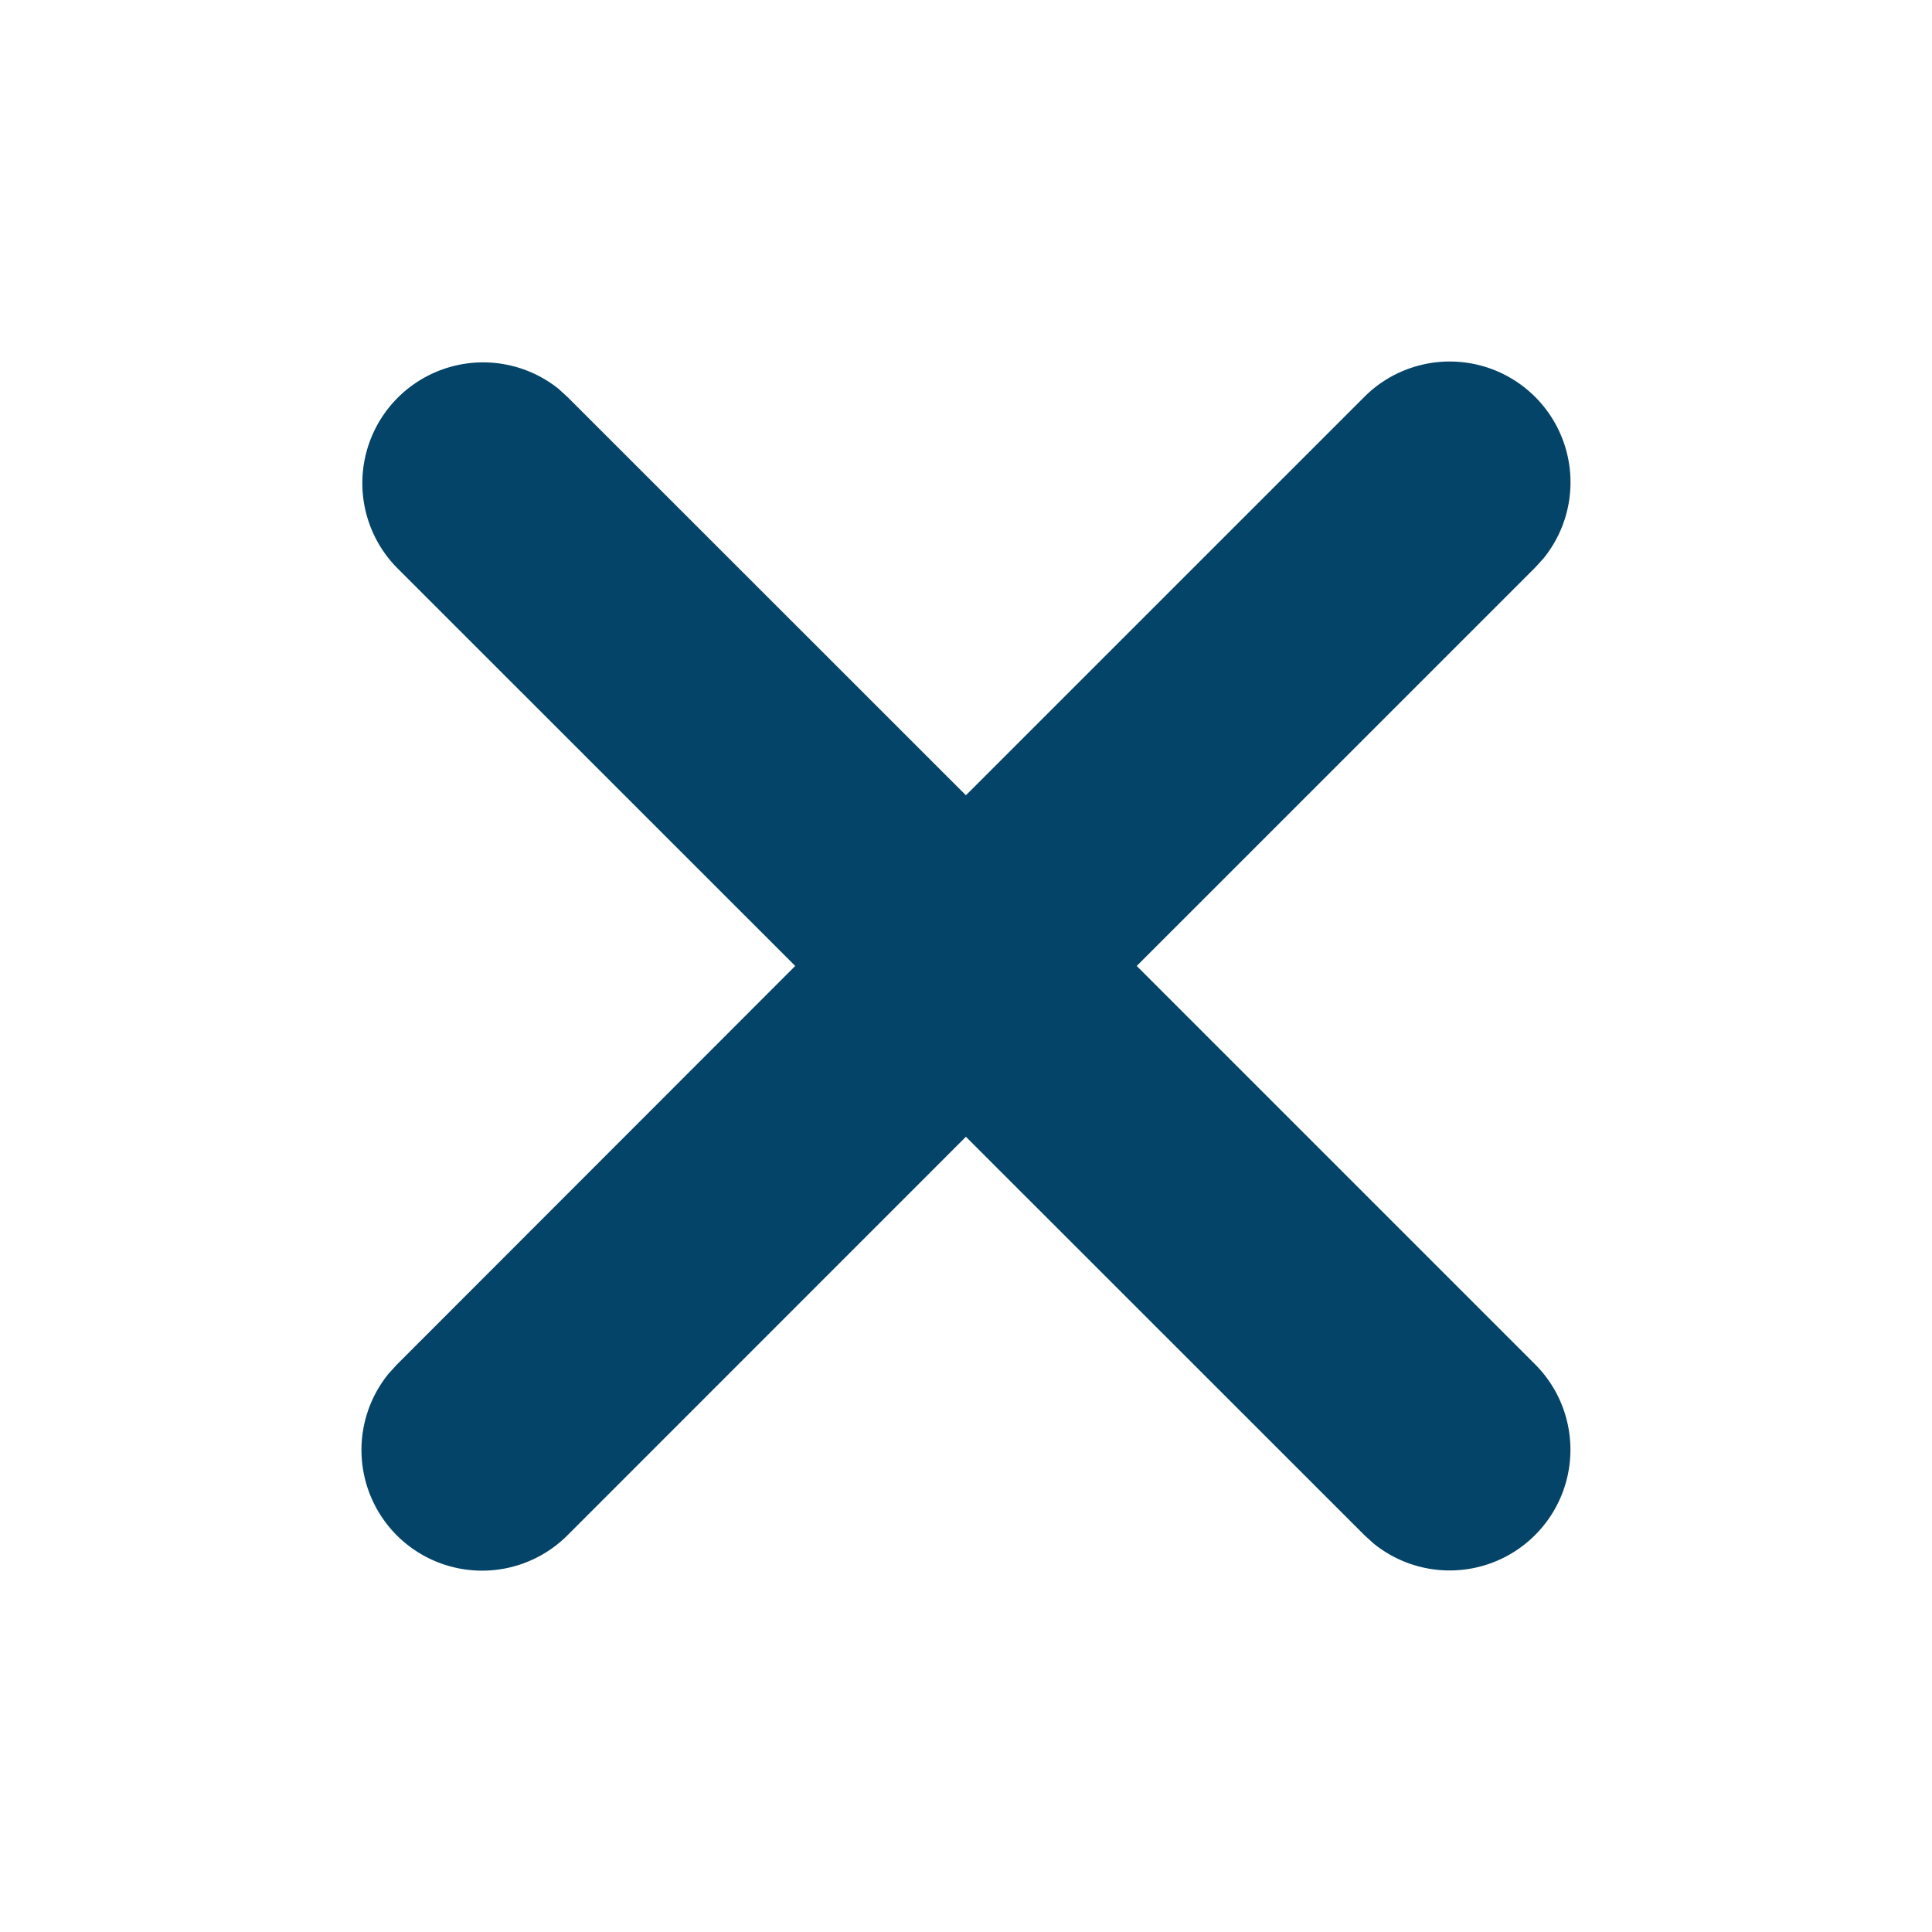 <svg id="Cross" xmlns="http://www.w3.org/2000/svg" width="42.504" height="42.504" viewBox="0 0 42.504 42.504">
  <rect id="BG" width="42.504" height="42.504" fill="#044468" opacity="0"/>
  <path id="Path" d="M.778,25.825A2.658,2.658,0,0,1,.6,22.269l.182-.2L9.545,13.3.778,4.535A2.657,2.657,0,0,1,4.334.6l.2.182L13.3,9.545,22.068.778a2.657,2.657,0,0,1,3.939,3.556l-.182.2L17.058,13.3l8.766,8.766a2.657,2.657,0,0,1-3.556,3.939l-.2-.182L13.3,17.058,4.535,25.825a2.656,2.656,0,0,1-3.757,0Z" transform="translate(7.95 7.951)" fill="#044468"/>
</svg>
